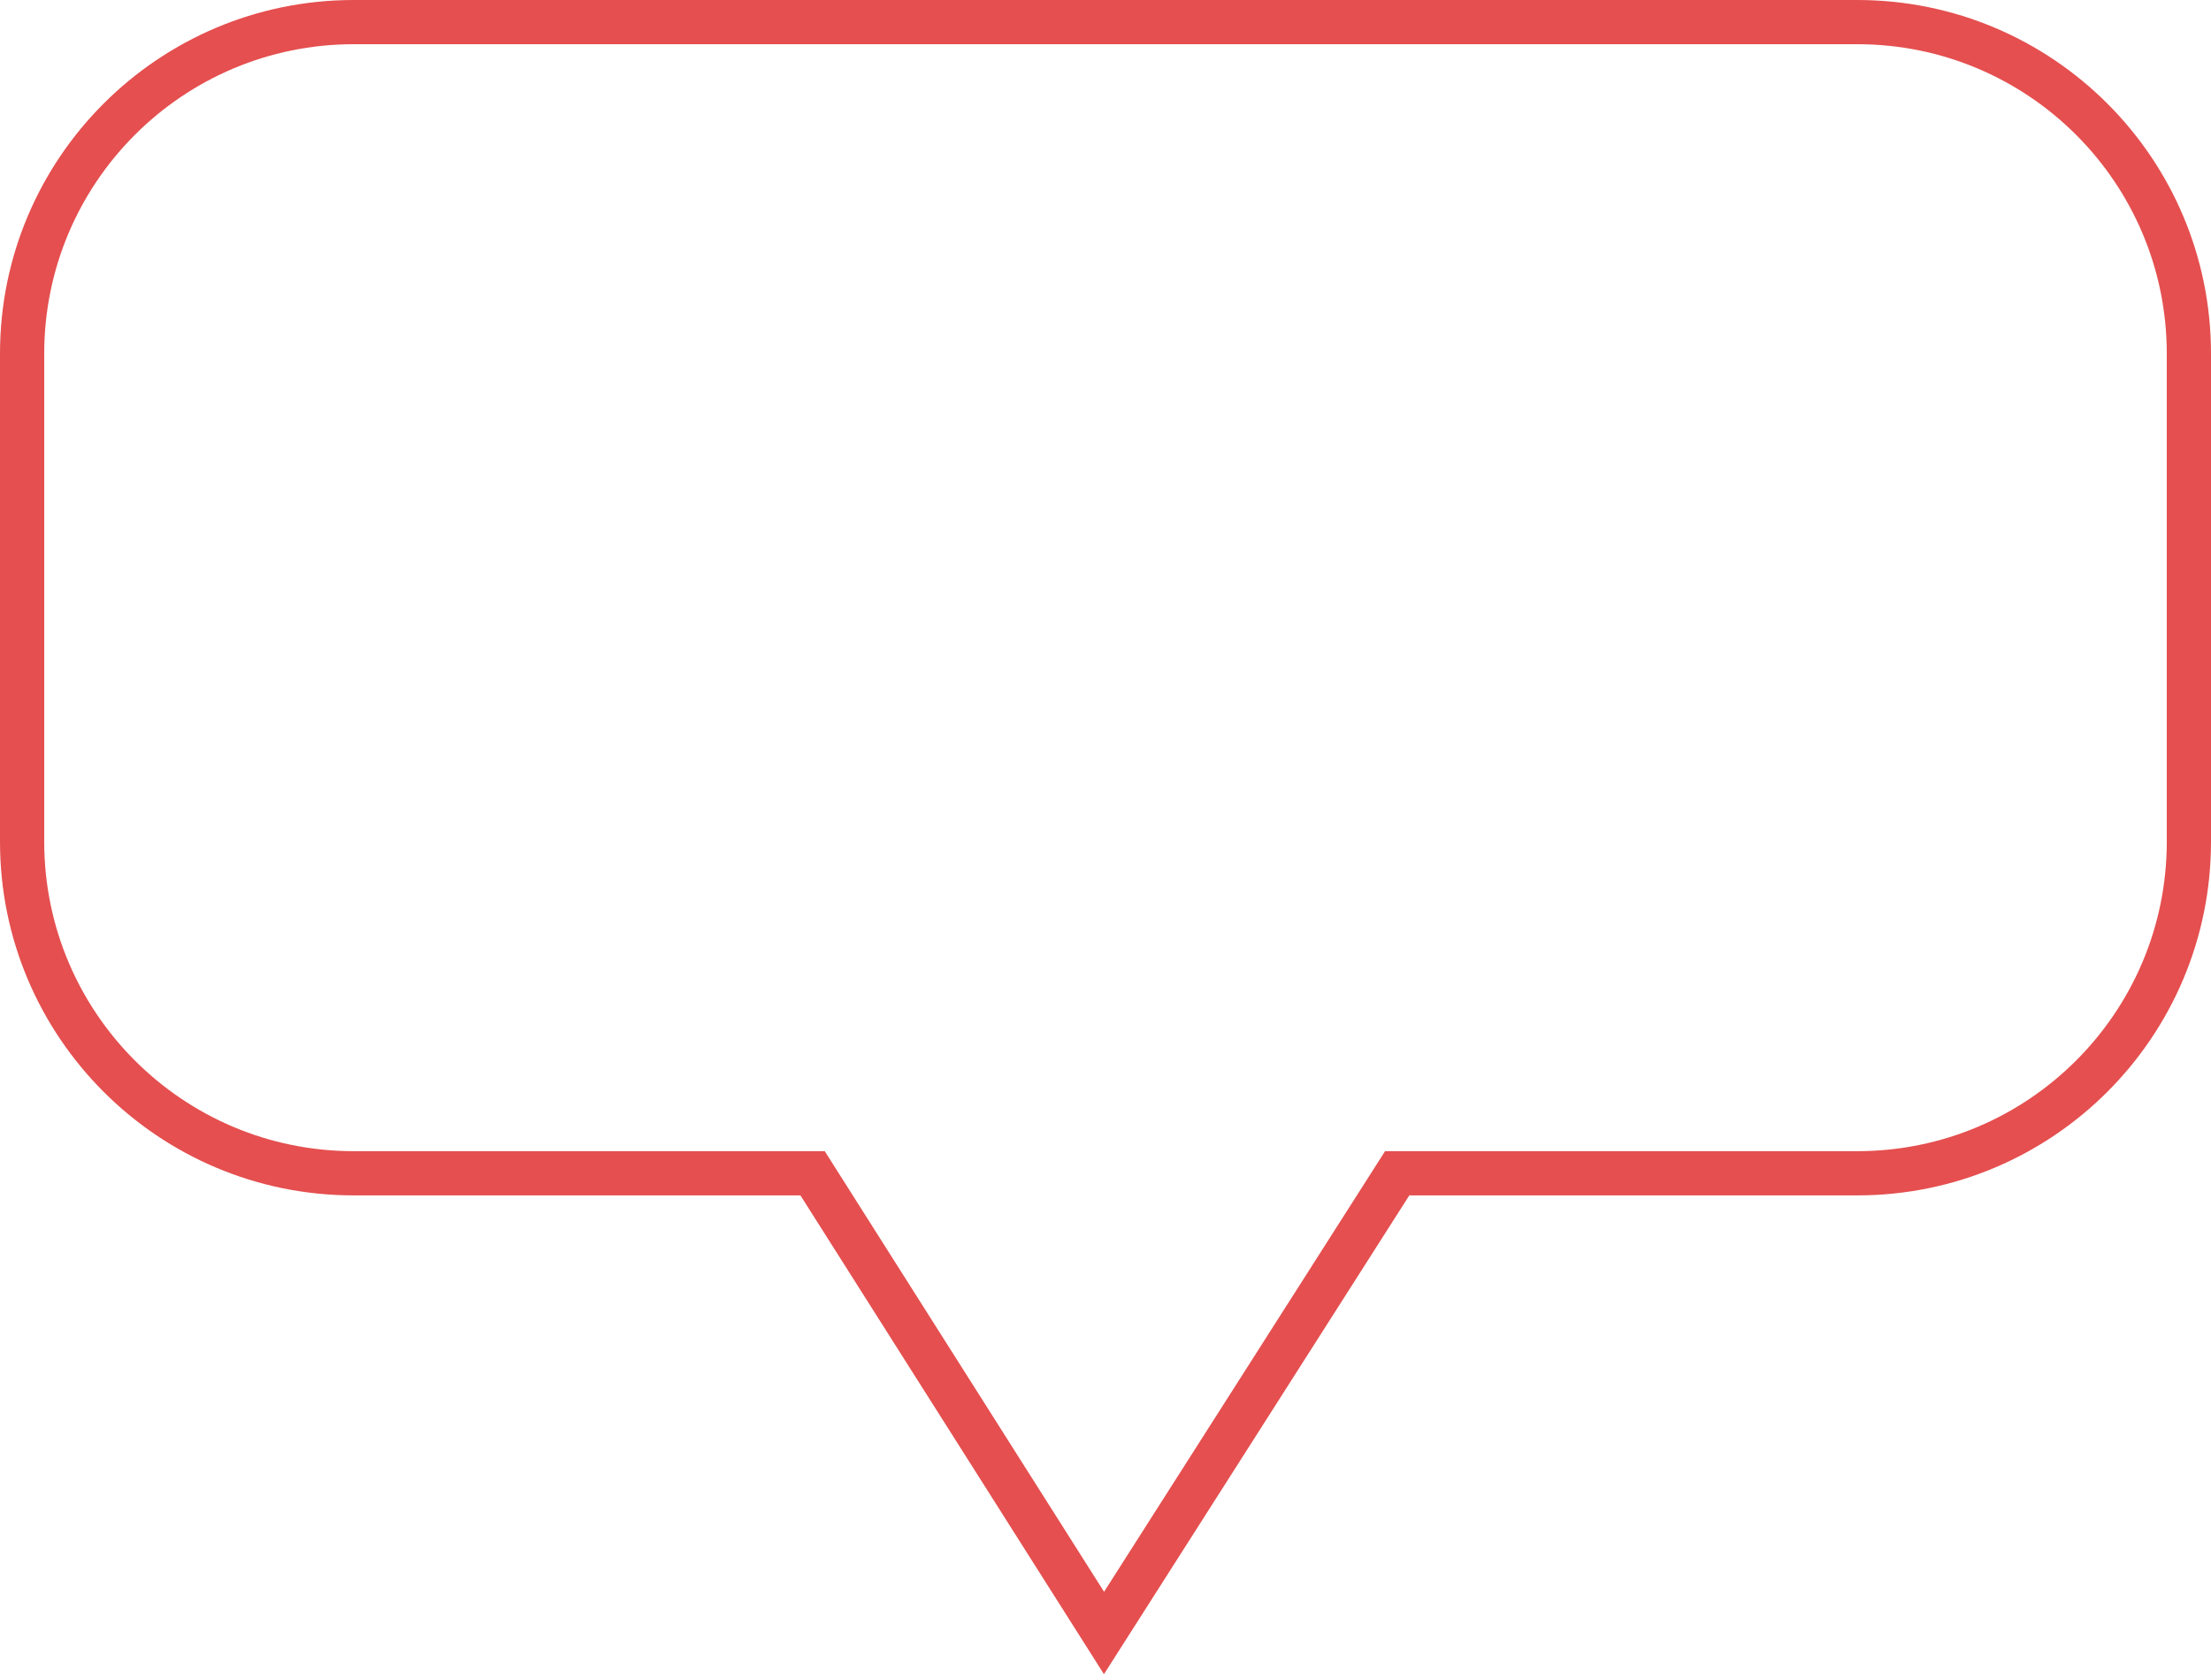 ﻿<?xml version="1.0" encoding="utf-8"?>
<svg version="1.1" xmlns:xlink="http://www.w3.org/1999/xlink" width="250px" height="190px" xmlns="http://www.w3.org/2000/svg">
  <g transform="matrix(1 0 0 1 -35 -145 )">
    <path d="M 39.5 240.193  C 39.5 240.193  39.5 185  39.5 185  C 39.5 165.394  55.394 149.5  75 149.5  C 75 149.5  245 149.5  245 149.5  C 264.606 149.5  280.5 165.394  280.5 185  C 280.5 185  280.5 240.193  280.5 240.193  C 280.5 259.799  264.606 275.693  245 275.693  C 245 275.693  191.884 275.693  191.884 275.693  C 191.884 275.693  159.836 325.955  159.836 325.955  C 159.836 325.955  127.98 275.693  127.98 275.693  C 127.98 275.693  75 275.693  75 275.693  C 55.394 275.693  39.5 259.799  39.5 240.193  Z " fill-rule="nonzero" fill="#ffffff" stroke="none" fill-opacity="0" />
    <path d="M 35 240.193  C 35 240.193  35 185  35 185  C 35 162.909  52.909 145  75 145  C 75 145  245 145  245 145  C 267.091 145  285 162.909  285 185  C 285 185  285 240.193  285 240.193  C 285 262.284  267.091 280.193  245 280.193  C 245 280.193  194.352 280.193  194.352 280.193  C 194.352 280.193  159.825 334.343  159.825 334.343  C 159.825 334.343  125.505 280.193  125.505 280.193  C 125.505 280.193  75 280.193  75 280.193  C 52.909 280.193  35 262.284  35 240.193  Z M 40 240.193  C 40 259.523  55.67 275.193  75 275.193  C 75 275.193  128.256 275.193  128.256 275.193  C 128.256 275.193  159.838 325.023  159.838 325.023  C 159.838 325.023  191.61 275.193  191.61 275.193  C 191.61 275.193  245 275.193  245 275.193  C 264.33 275.193  280 259.523  280 240.193  C 280 240.193  280 185  280 185  C 280 165.67  264.33 150  245 150  C 245 150  75 150  75 150  C 55.67 150  40 165.67  40 185  C 40 185  40 240.193  40 240.193  Z " fill-rule="nonzero" fill="#e54f4f" stroke="none" />
  </g>
</svg>